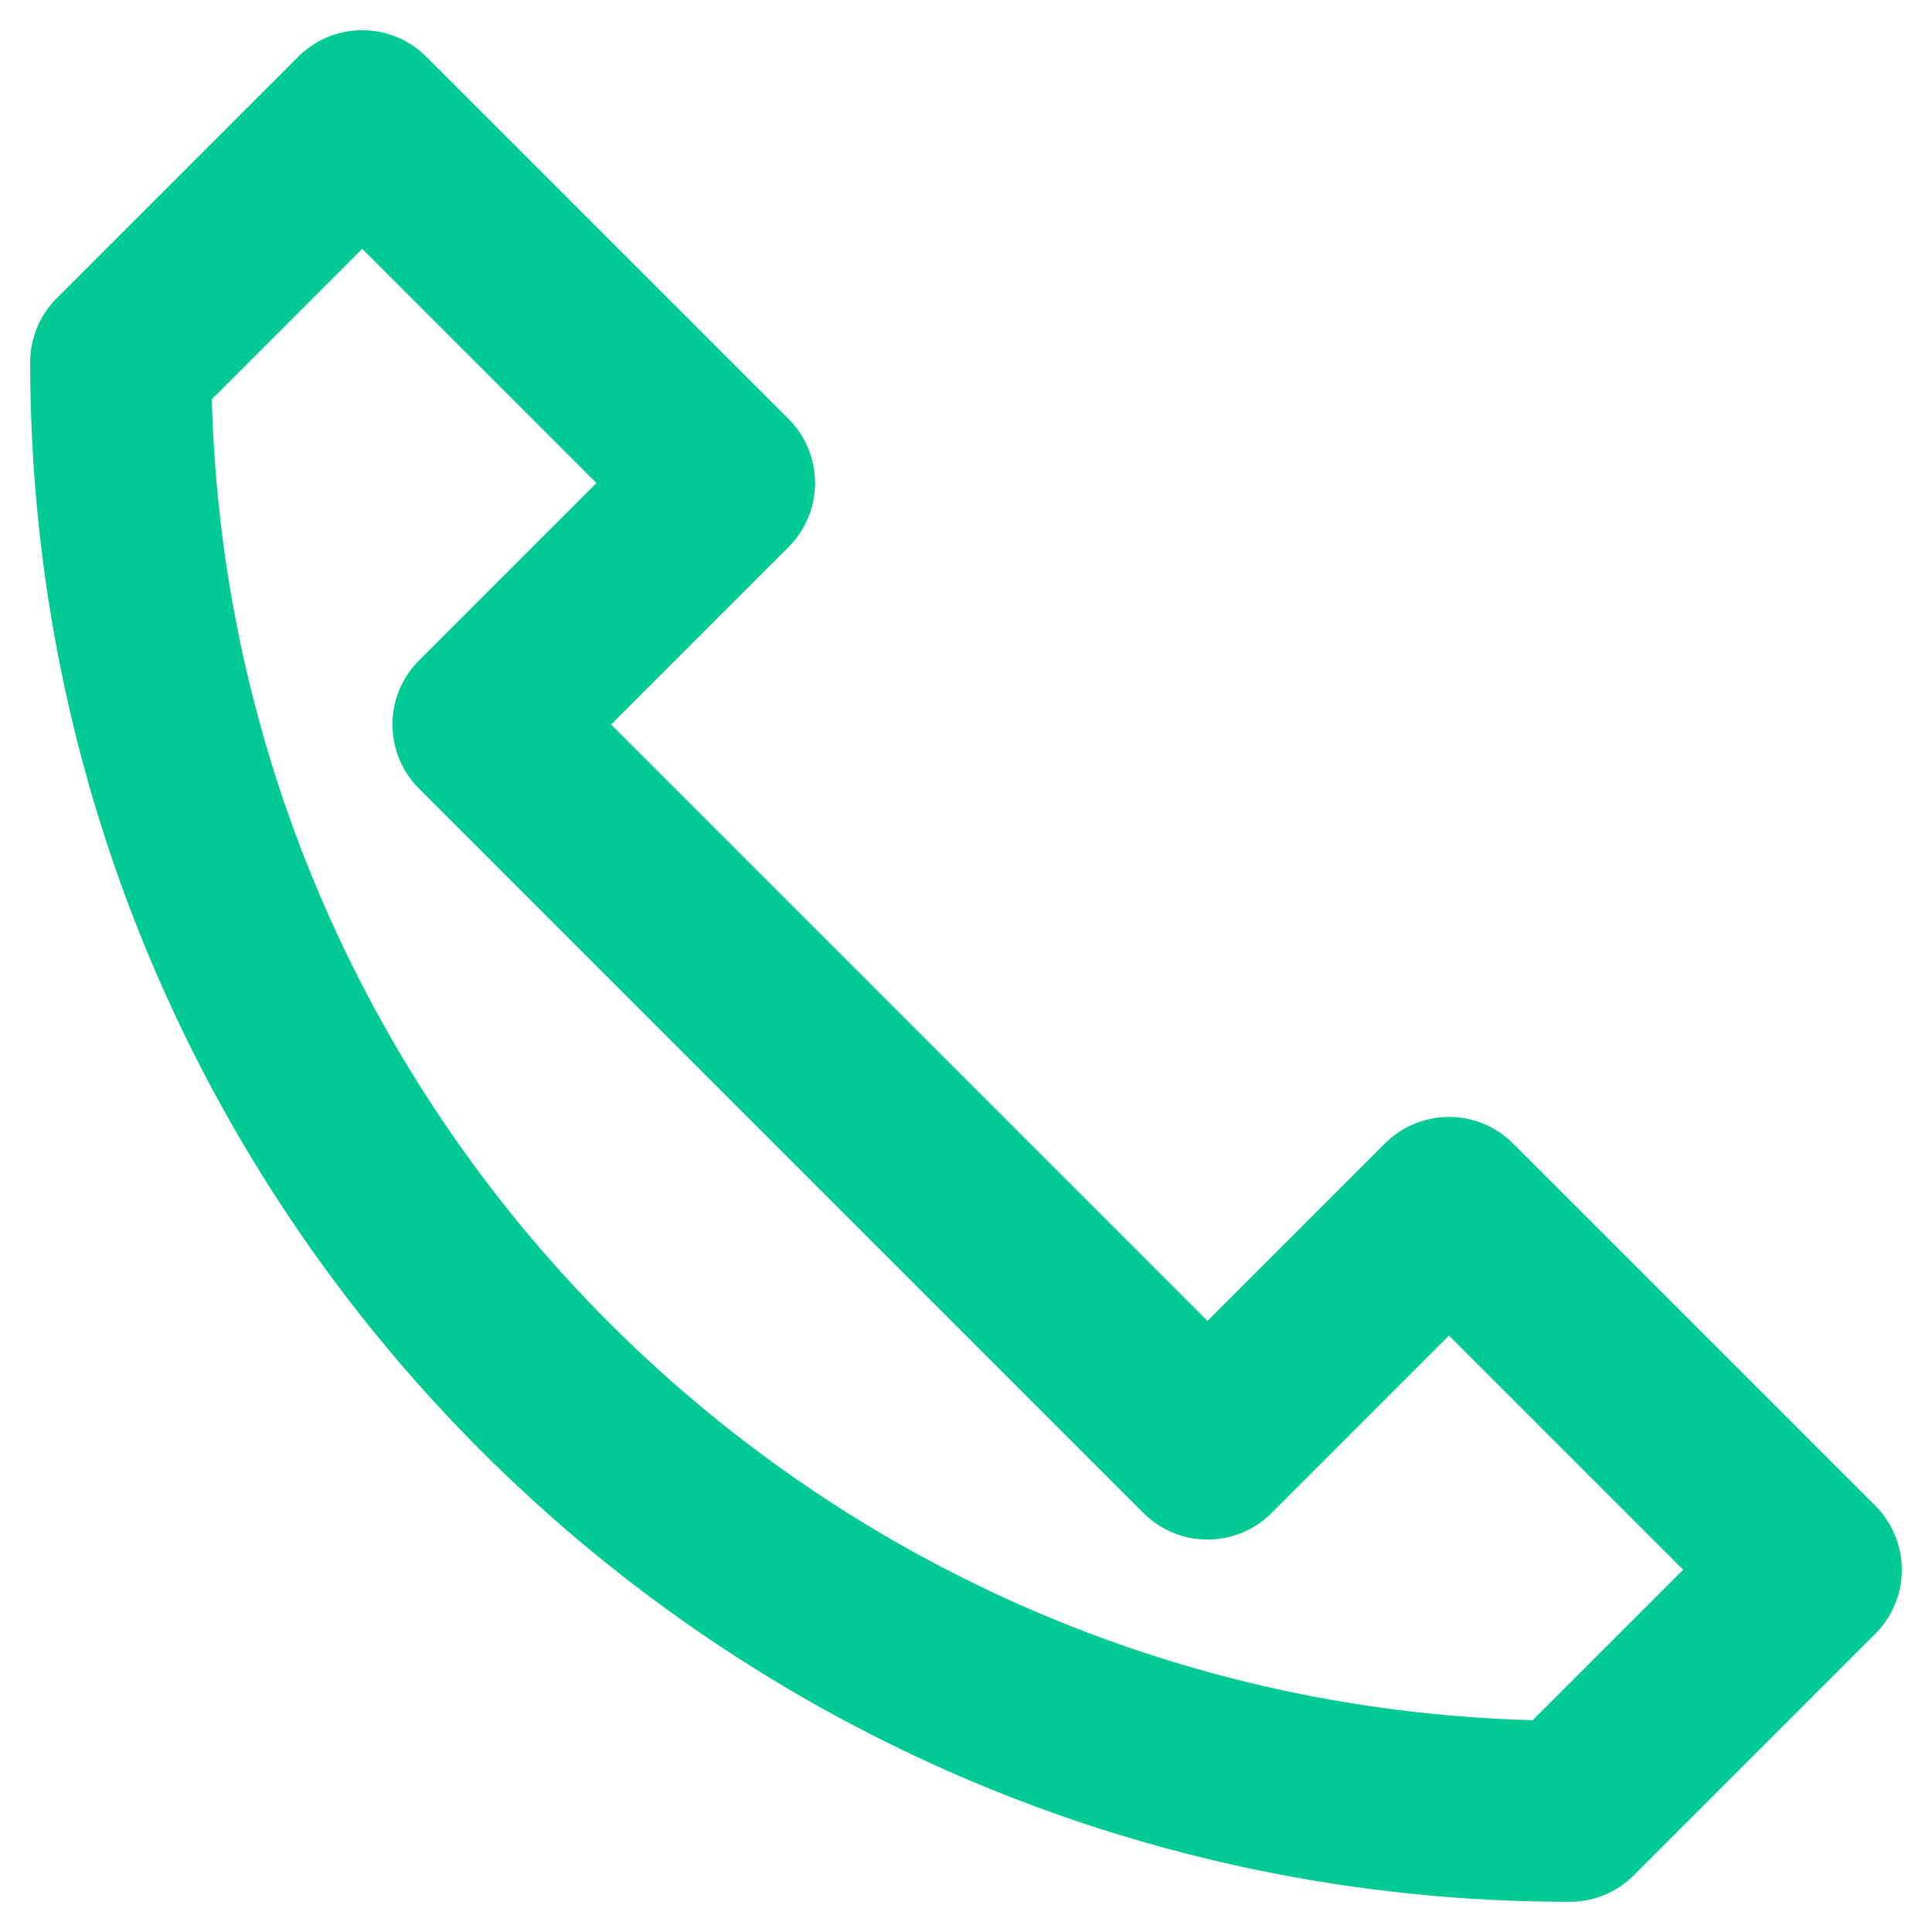 <svg xmlns="http://www.w3.org/2000/svg" width="16" height="16" viewBox="0 0 16 16">
    <path fill="none" fill-rule="evenodd" stroke="#02CA95" stroke-linecap="round" stroke-linejoin="round" stroke-width="1.5" d="M12 10l-2 2-6-6 2-2-3-3-2 2c0 6.627 5.373 12 12 12l2-2-3-3z"/>
</svg>
